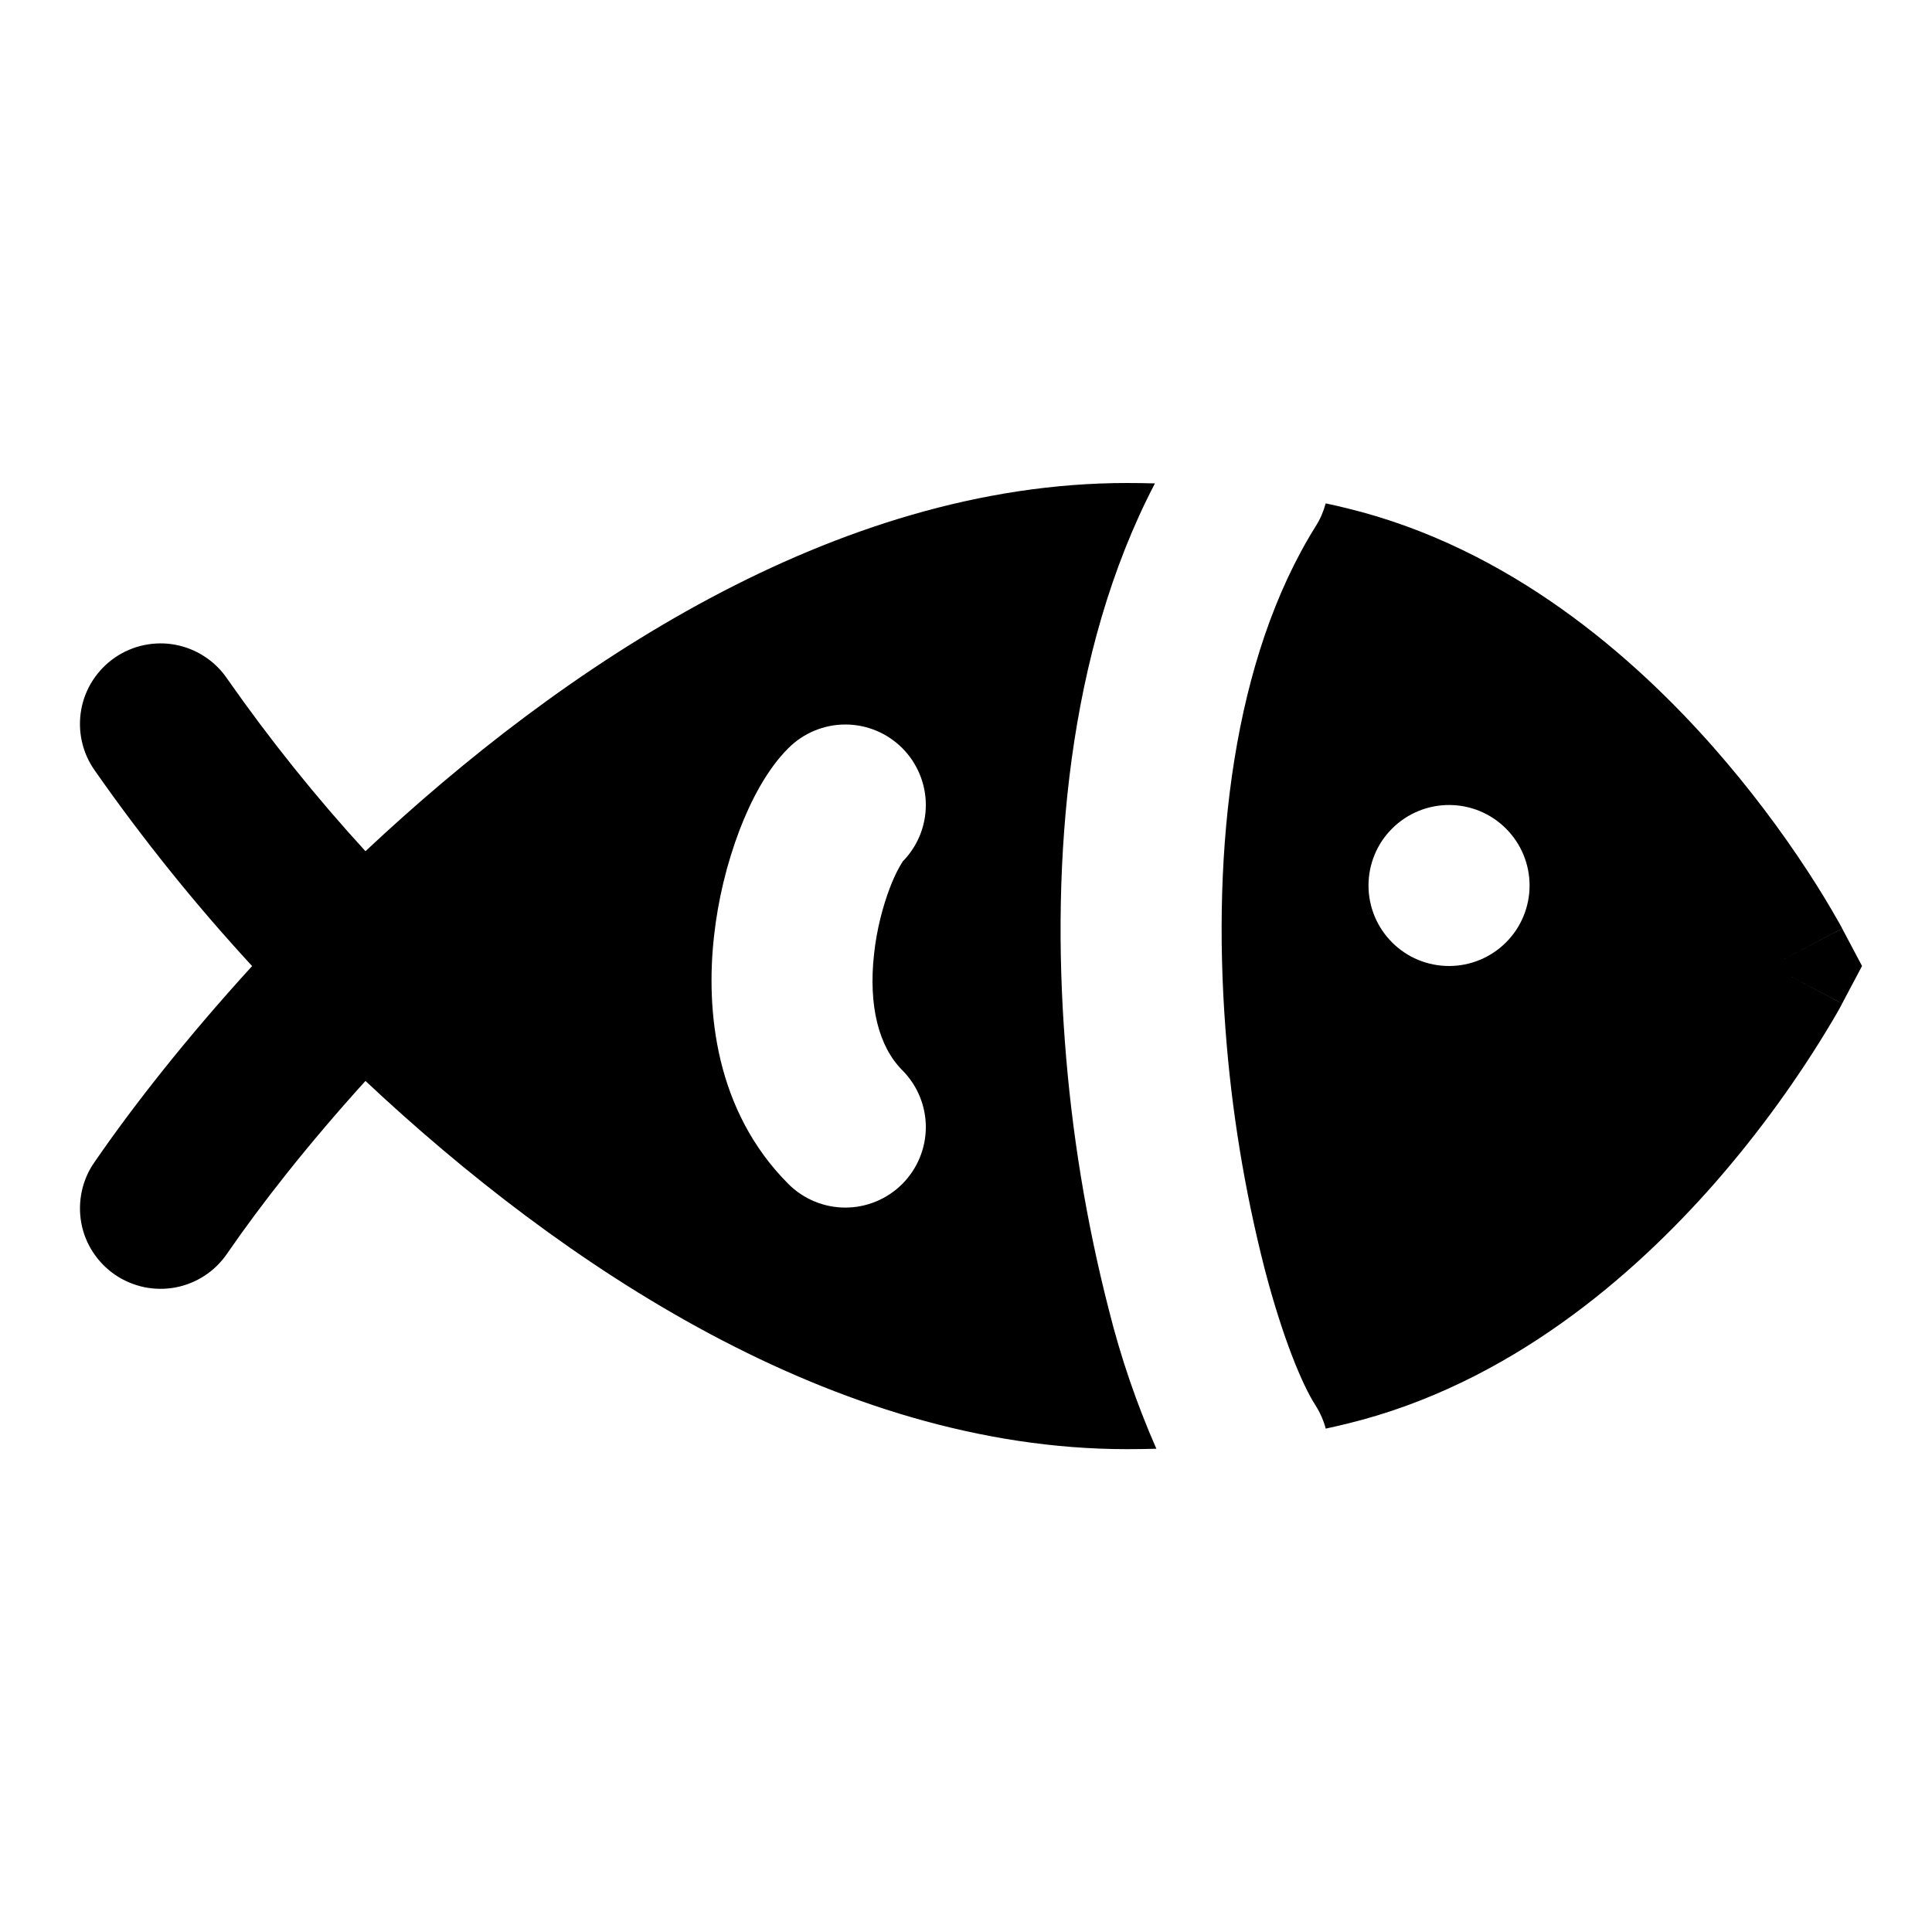 <svg fill="none" height="512" viewBox="0 0 24 24" width="512" xmlns="http://www.w3.org/2000/svg"><path clip-rule="evenodd" d="m14.346 6.005c-.115-.003-.231-.005-.346-.005-3.633 0-7.031 2.294-9.46 4.574-.618-.675-1.191-1.39-1.716-2.14-.074-.11-.169-.204-.279-.276-.11-.073-.234-.123-.364-.148s-.263-.023-.393.004c-.129.027-.252.08-.361.155-.109.075-.202.171-.274.282s-.121.235-.144.365c-.023.13-.021.264.008.393.028.129.082.251.158.359.597.854 1.251 1.667 1.957 2.433-.813.89-1.48 1.74-1.957 2.434-.076.108-.13.23-.158.359-.028.129-.031.263-.008.393.023.13.072.254.144.365s.165.207.274.282c.109.075.232.127.361.155.129.027.263.028.393.004.13-.025.253-.075.364-.148s.205-.167.279-.276c.41-.596.994-1.345 1.716-2.141 2.43 2.28 5.827 4.574 9.46 4.574.123 0 .245-.002.365-.005-.246-.559-.444-1.139-.592-1.732-.28-1.092-.462-2.207-.545-3.332-.167-2.218.022-4.825 1.118-6.926zm2.122 11.742c.09-.02.18-.04.269-.062 2.017-.492 3.559-1.843 4.562-2.985.551-.63 1.043-1.309 1.47-2.029.036-.06.063-.109.082-.143l.023-.042.007-.013.002-.004v-.001l.001-.001-.787-.416.787.415.247-.466-.247-.466-.787.415.787-.416-.001-.002-.002-.005-.007-.012-.023-.042c-.122-.216-.251-.429-.387-.637-.351-.538-.74-1.051-1.164-1.535-1.003-1.142-2.546-2.493-4.562-2.985-.09-.022-.18-.043-.27-.062-.026.098-.066.192-.12.278-1.033 1.648-1.294 4.005-1.125 6.25.074 1.005.237 2.002.486 2.978.226.867.47 1.447.632 1.698.059.092.101.19.128.29zm-5.26-7.04c.188-.188.293-.442.293-.707-0-.265-.106-.52-.293-.707-.188-.188-.442-.293-.707-.293-.265 0-.52.106-.707.293-.272.271-.47.662-.606 1.015-.161.425-.268.868-.318 1.32-.104.928.016 2.172.924 3.08.188.188.442.293.707.293.265-0.0.52-.106.707-.293s.293-.442.293-.707c-0-.265-.106-.52-.293-.707-.292-.293-.422-.8-.35-1.445.033-.306.11-.594.197-.822.073-.19.134-.286.152-.313.006-.01.007-.011.001-.006zm5.792.293c0-.265.105-.52.293-.707.188-.188.442-.293.707-.293h.001c.265 0 .519.105.707.293.188.188.293.442.293.707s-.105.52-.293.707c-.188.188-.442.293-.707.293h-.001c-.265 0-.52-.105-.707-.293-.188-.188-.293-.442-.293-.707z" fill="rgb(0,0,0)" fill-rule="evenodd"/></svg>